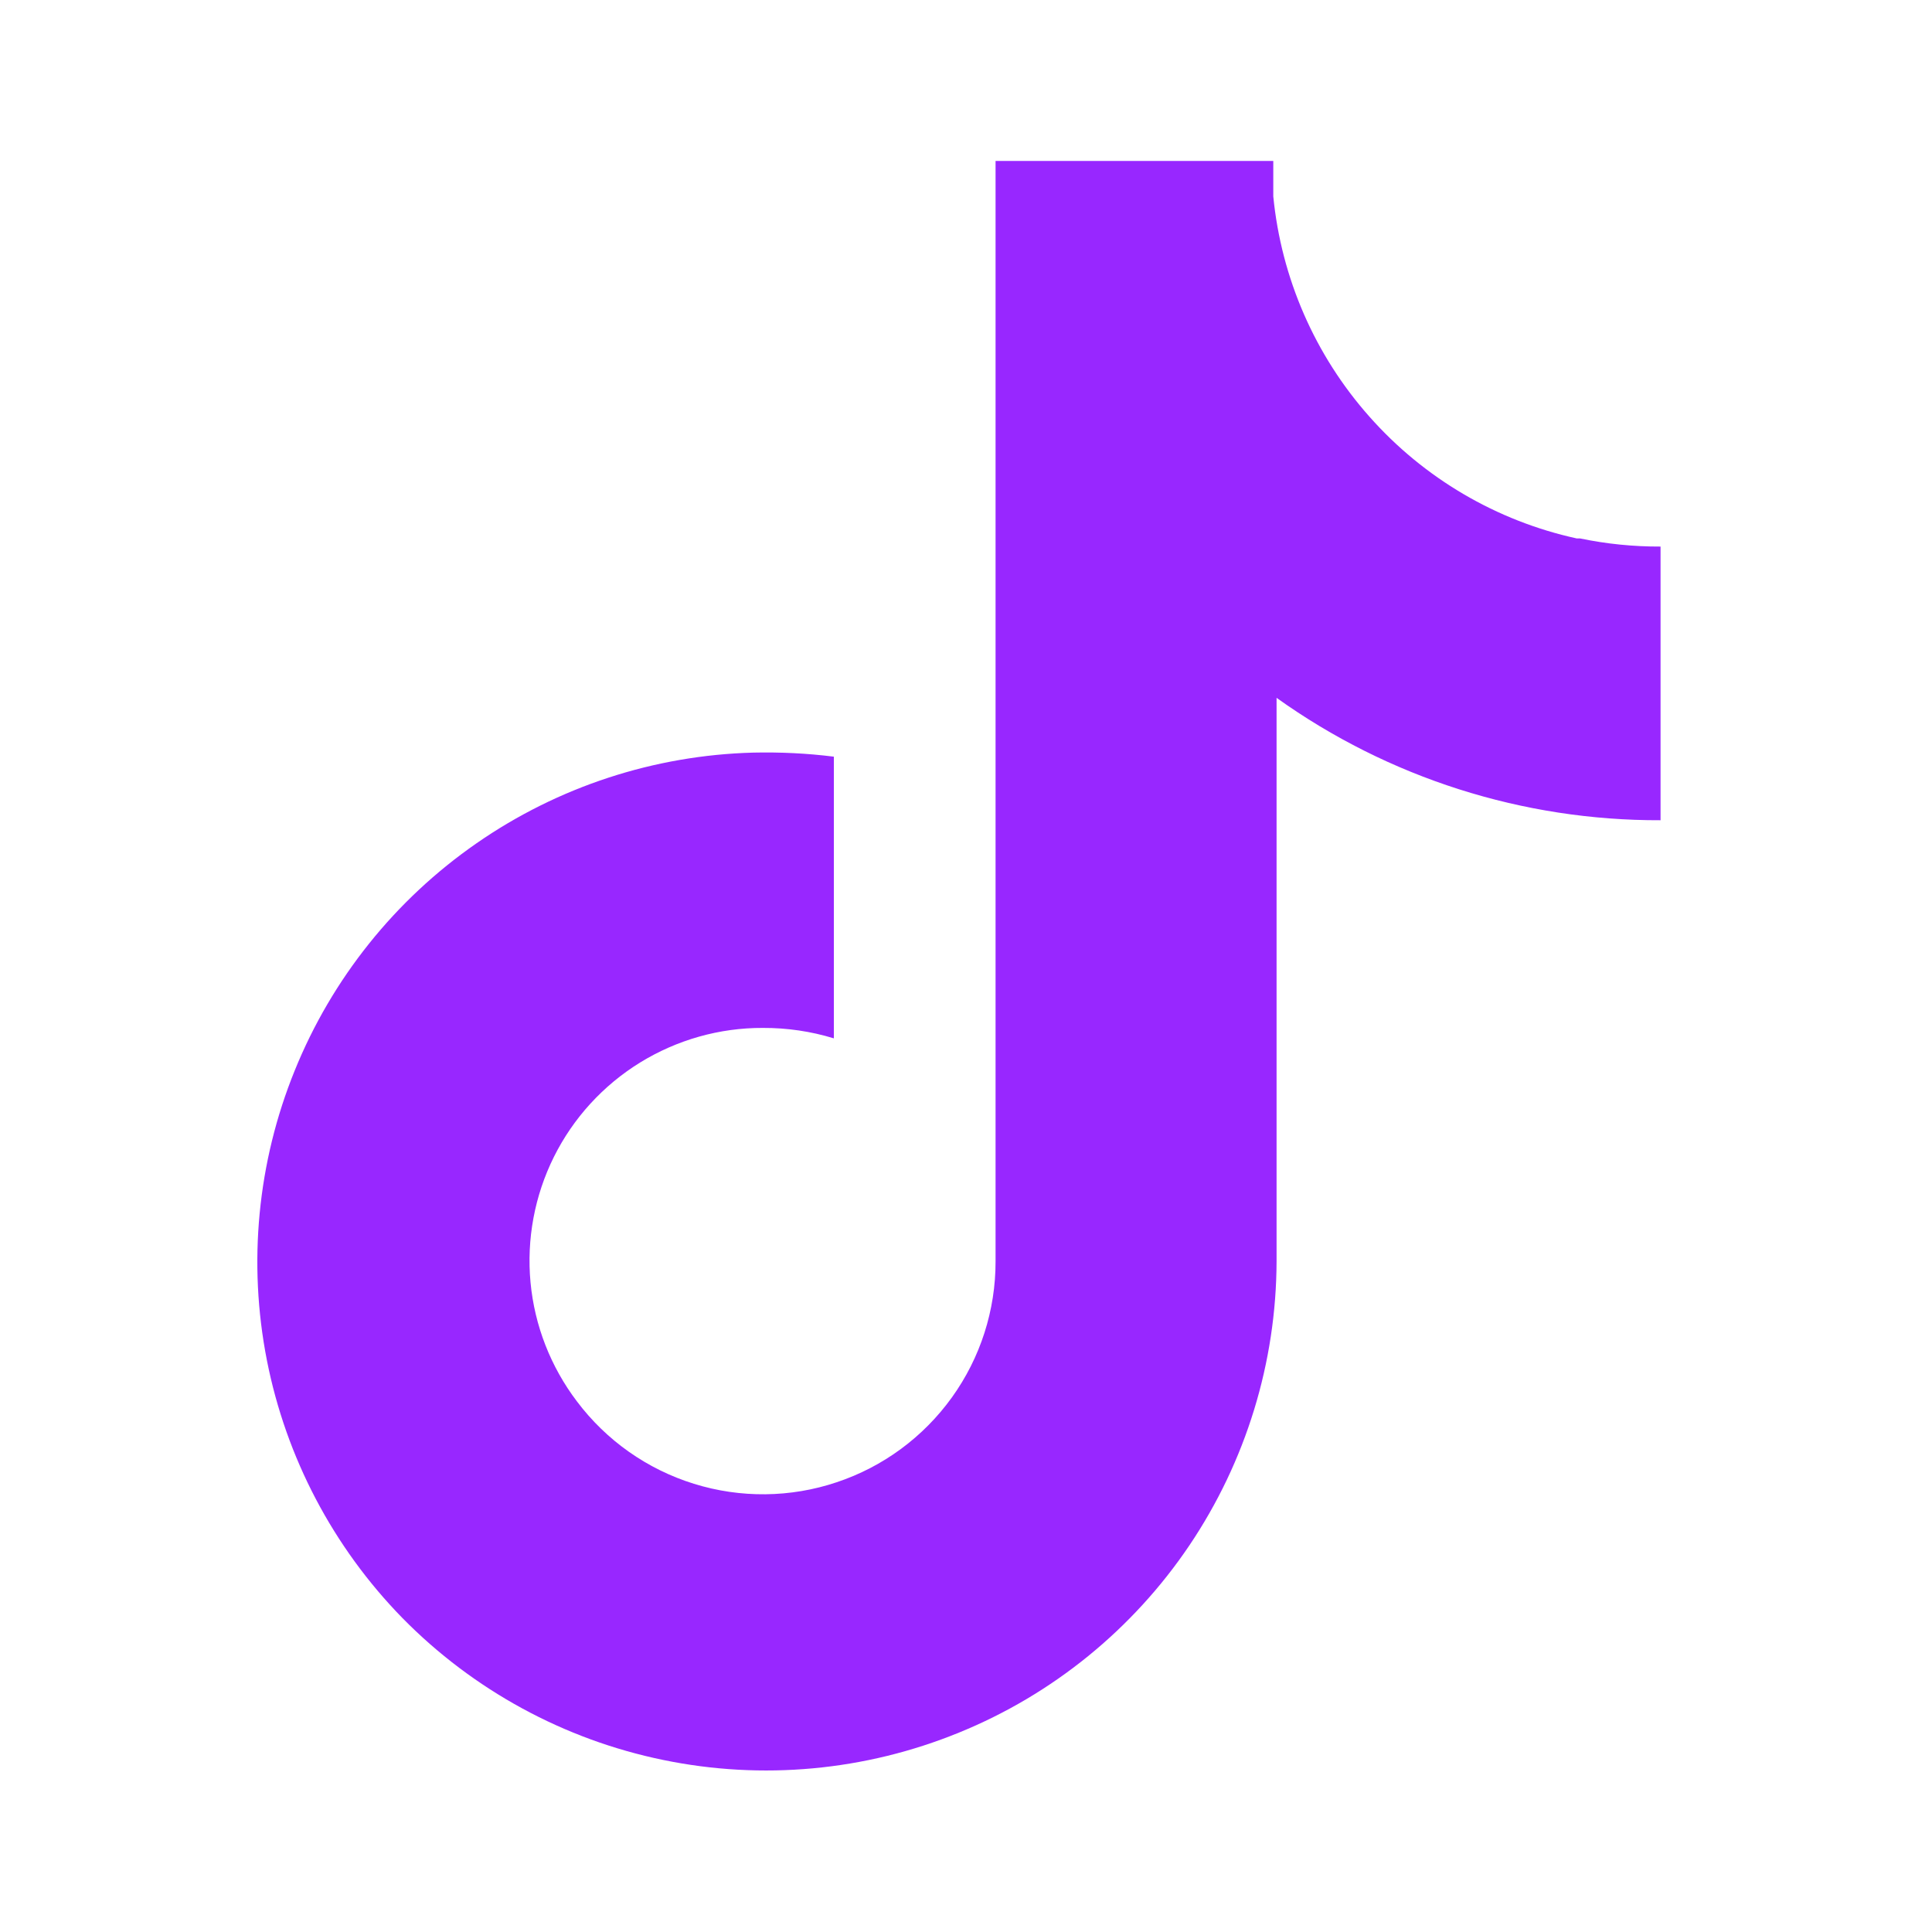 <svg width="20" height="20" viewBox="0 0 20 20" fill="none" xmlns="http://www.w3.org/2000/svg">
<path d="M16.323 5.574C15.492 5.392 14.741 4.951 14.177 4.314C13.612 3.678 13.264 2.879 13.181 2.033V1.666H10.306V13.058C10.307 13.563 10.149 14.056 9.854 14.466C9.558 14.877 9.142 15.184 8.662 15.344C8.183 15.505 7.665 15.51 7.183 15.36C6.7 15.21 6.277 14.912 5.973 14.508C5.701 14.15 5.534 13.723 5.492 13.276C5.45 12.829 5.534 12.378 5.734 11.976C5.934 11.574 6.243 11.236 6.625 11C7.008 10.764 7.449 10.639 7.898 10.641C8.147 10.64 8.394 10.676 8.632 10.749V7.833C8.355 7.798 8.077 7.785 7.798 7.791C6.773 7.818 5.777 8.144 4.934 8.729C4.091 9.313 3.436 10.131 3.051 11.082C2.665 12.032 2.565 13.075 2.763 14.082C2.961 15.088 3.448 16.015 4.165 16.749C4.899 17.496 5.839 18.008 6.865 18.219C7.891 18.431 8.957 18.332 9.927 17.936C10.897 17.541 11.727 16.866 12.313 15.997C12.898 15.128 13.212 14.105 13.215 13.058V7.224C14.374 8.053 15.765 8.496 17.19 8.491V5.658C16.91 5.659 16.631 5.631 16.357 5.574H16.323Z" fill="#9827FF"/>
</svg>
